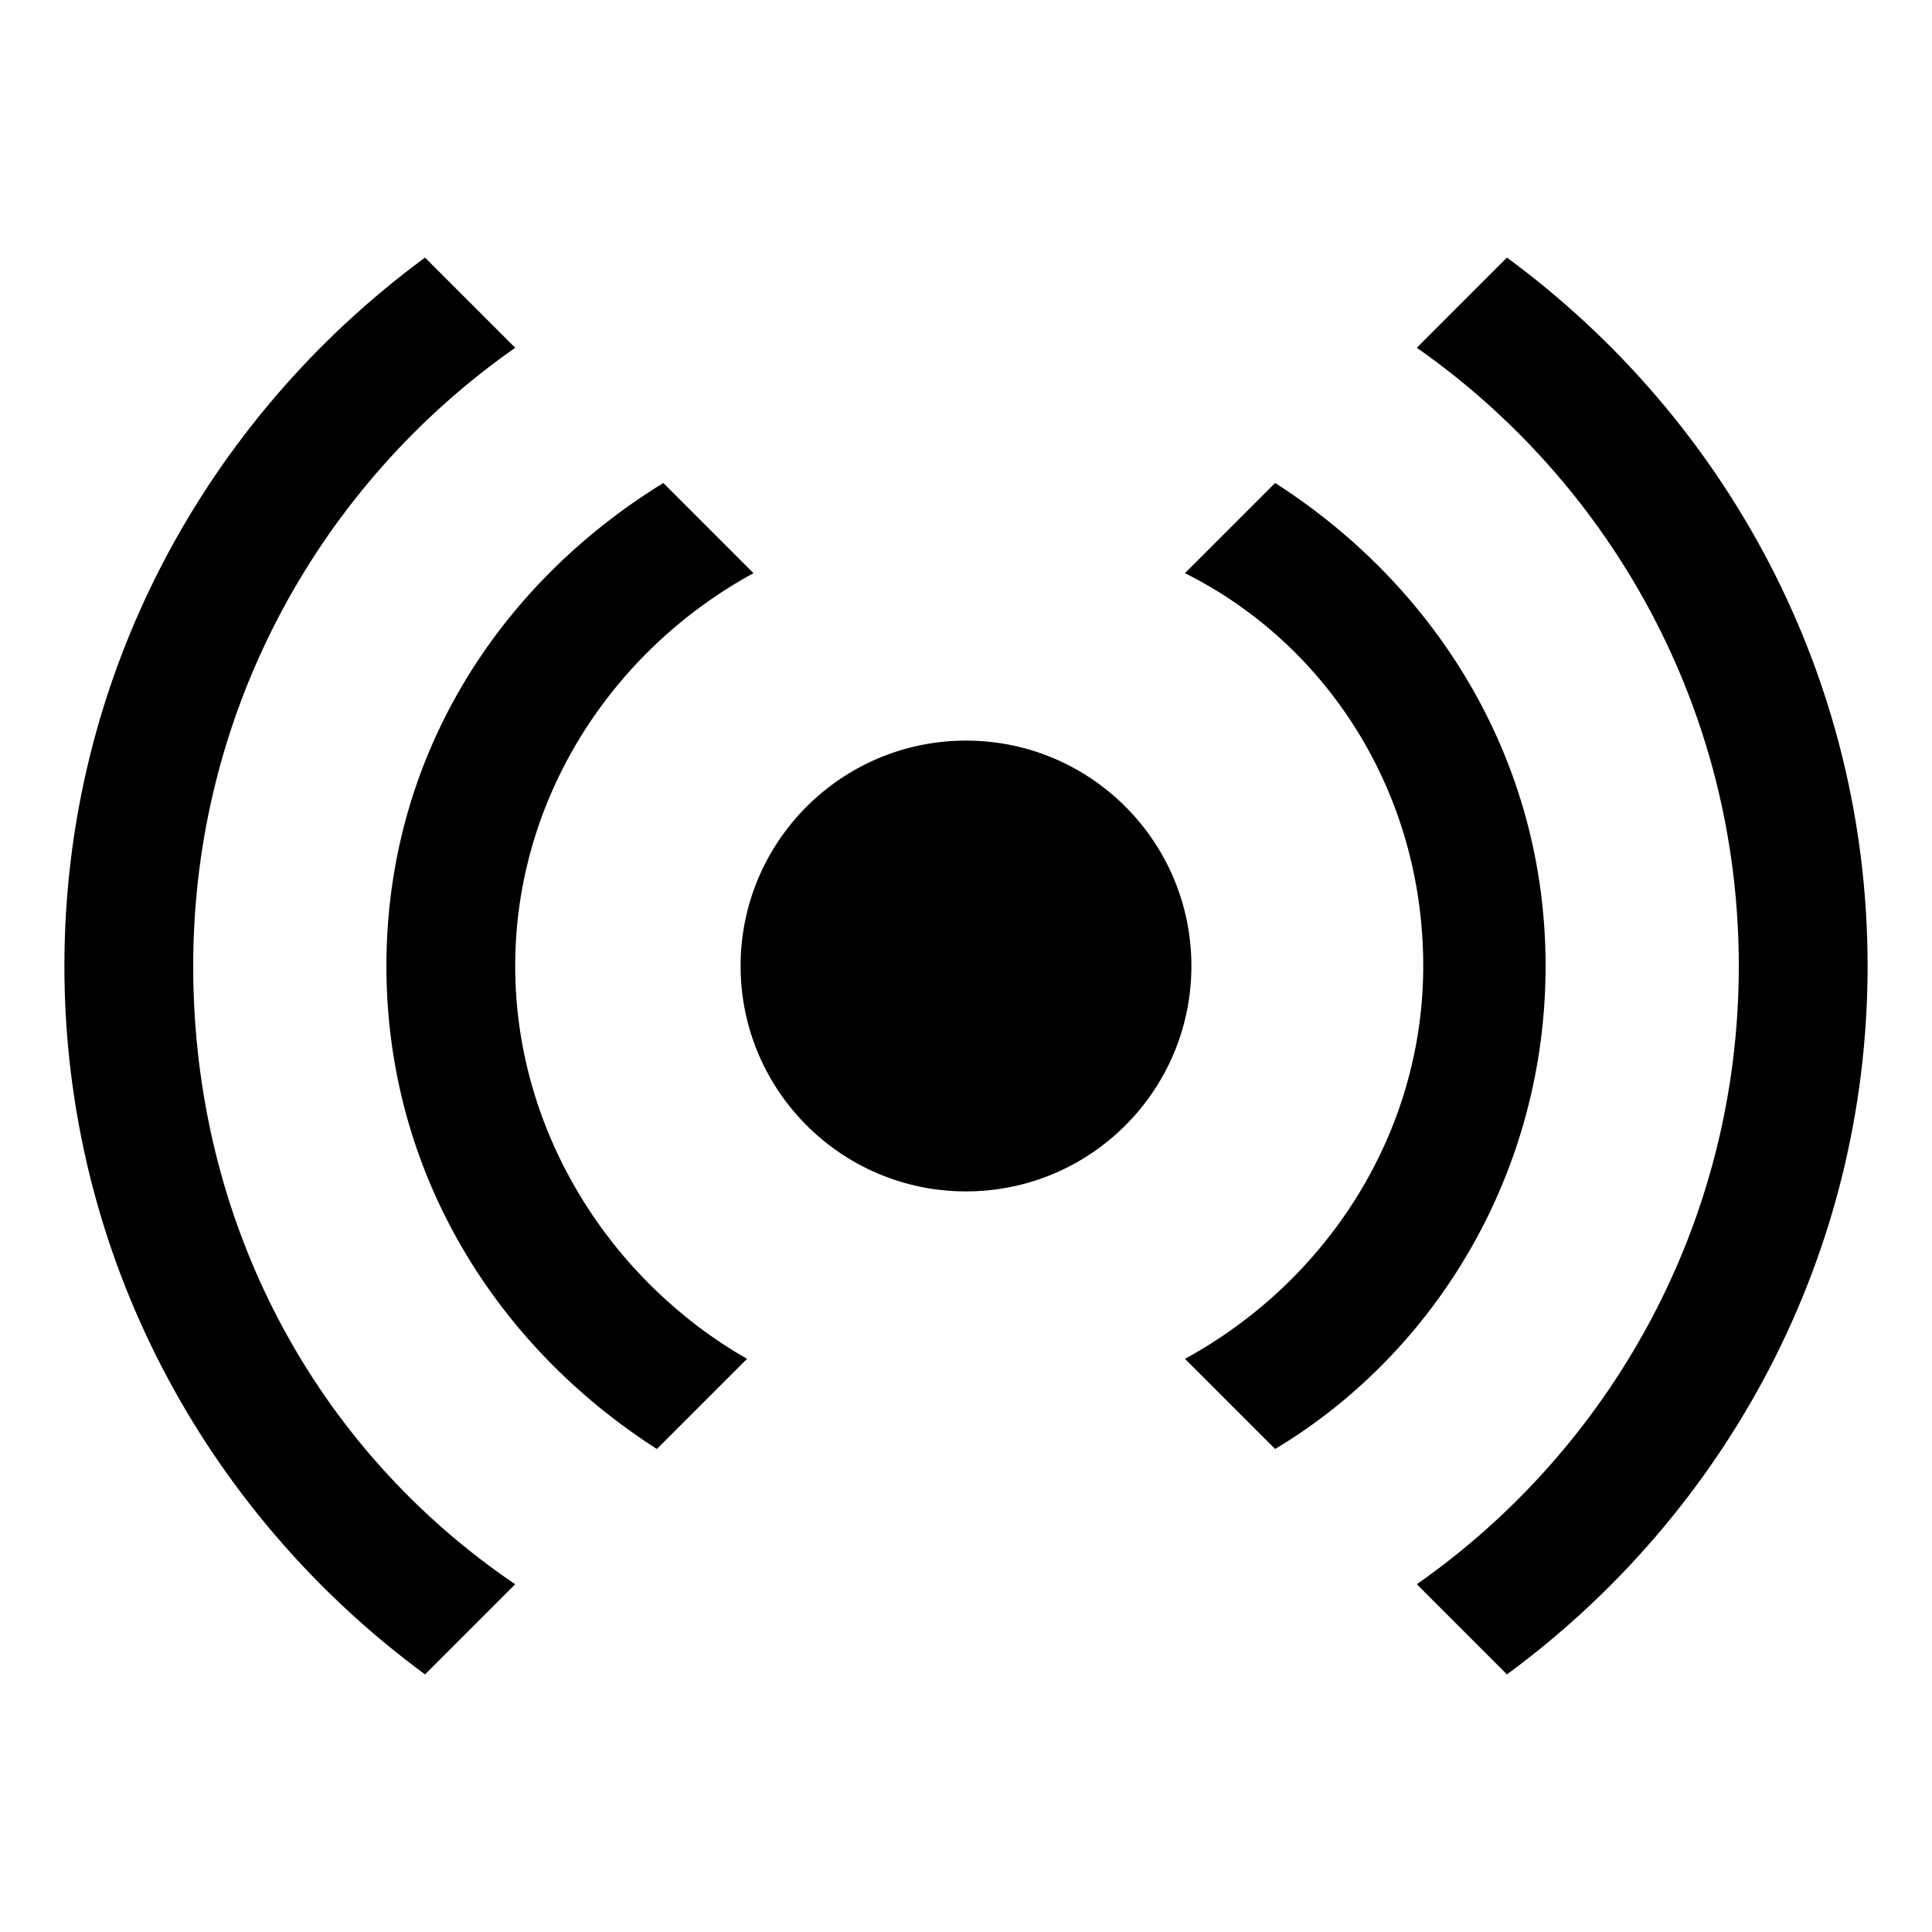 <svg xmlns="http://www.w3.org/2000/svg" height="30" viewBox="0 0 30 30"><circle cx="15" cy="15" r="3.5"/><path d="M23.4 4L22 5.4c3 2.1 5 5.6 5 9.6s-2 7.5-5 9.6l1.4 1.4c3.4-2.5 5.6-6.5 5.6-11s-2.2-8.5-5.6-11zM3 15c0-4 2-7.5 5-9.6L6.6 4C3.2 6.5 1 10.5 1 15s2.2 8.5 5.6 11L8 24.6C4.9 22.5 3 19 3 15z"/><path d="M8 15c0-2.6 1.5-4.9 3.7-6.1l-1.4-1.4C7.7 9.1 6 11.8 6 15s1.7 5.9 4.2 7.5l1.4-1.4C9.5 19.9 8 17.6 8 15zM19.8 7.5l-1.4 1.4c2.2 1.1 3.7 3.4 3.7 6.1 0 2.6-1.5 4.9-3.7 6.1l1.4 1.4C22.3 21 24 18.2 24 15s-1.7-5.9-4.2-7.5z"/></svg>